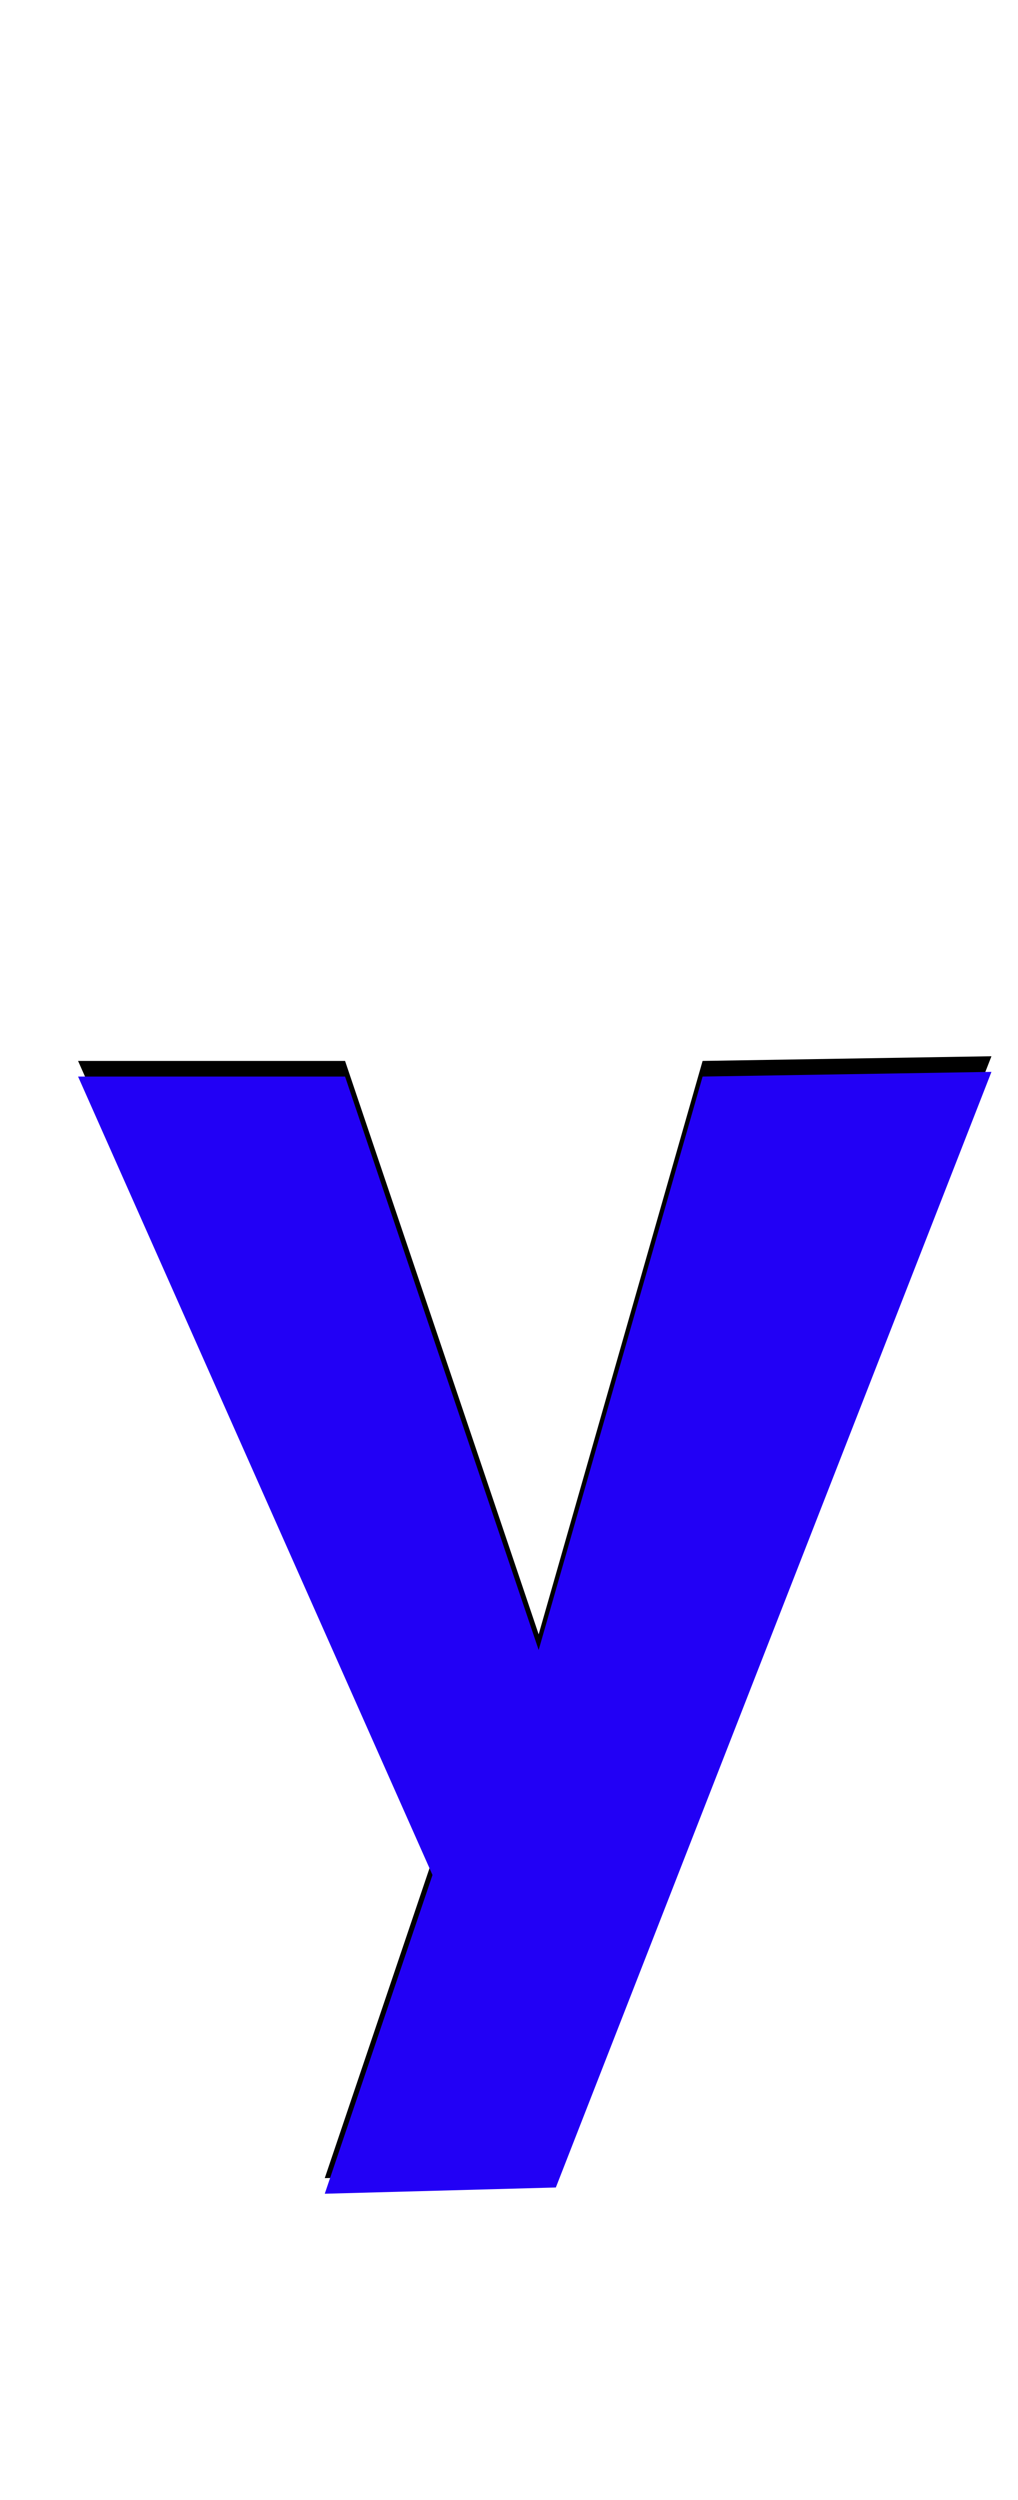 <svg xmlns="http://www.w3.org/2000/svg" id="glyph92" viewBox="0 0 652 1600">
  <defs/>
  <path fill="#000000" d="M50,679 L221,679 L345,1046 L450,679 L635,676 L356,1390 L208,1394 L277,1190 Z"/>
  <path fill="#2200f5" d="M50,689 L221,689 L345,1056 L450,689 L635,686 L356,1400 L208,1404 L277,1200 Z"/>
</svg>
